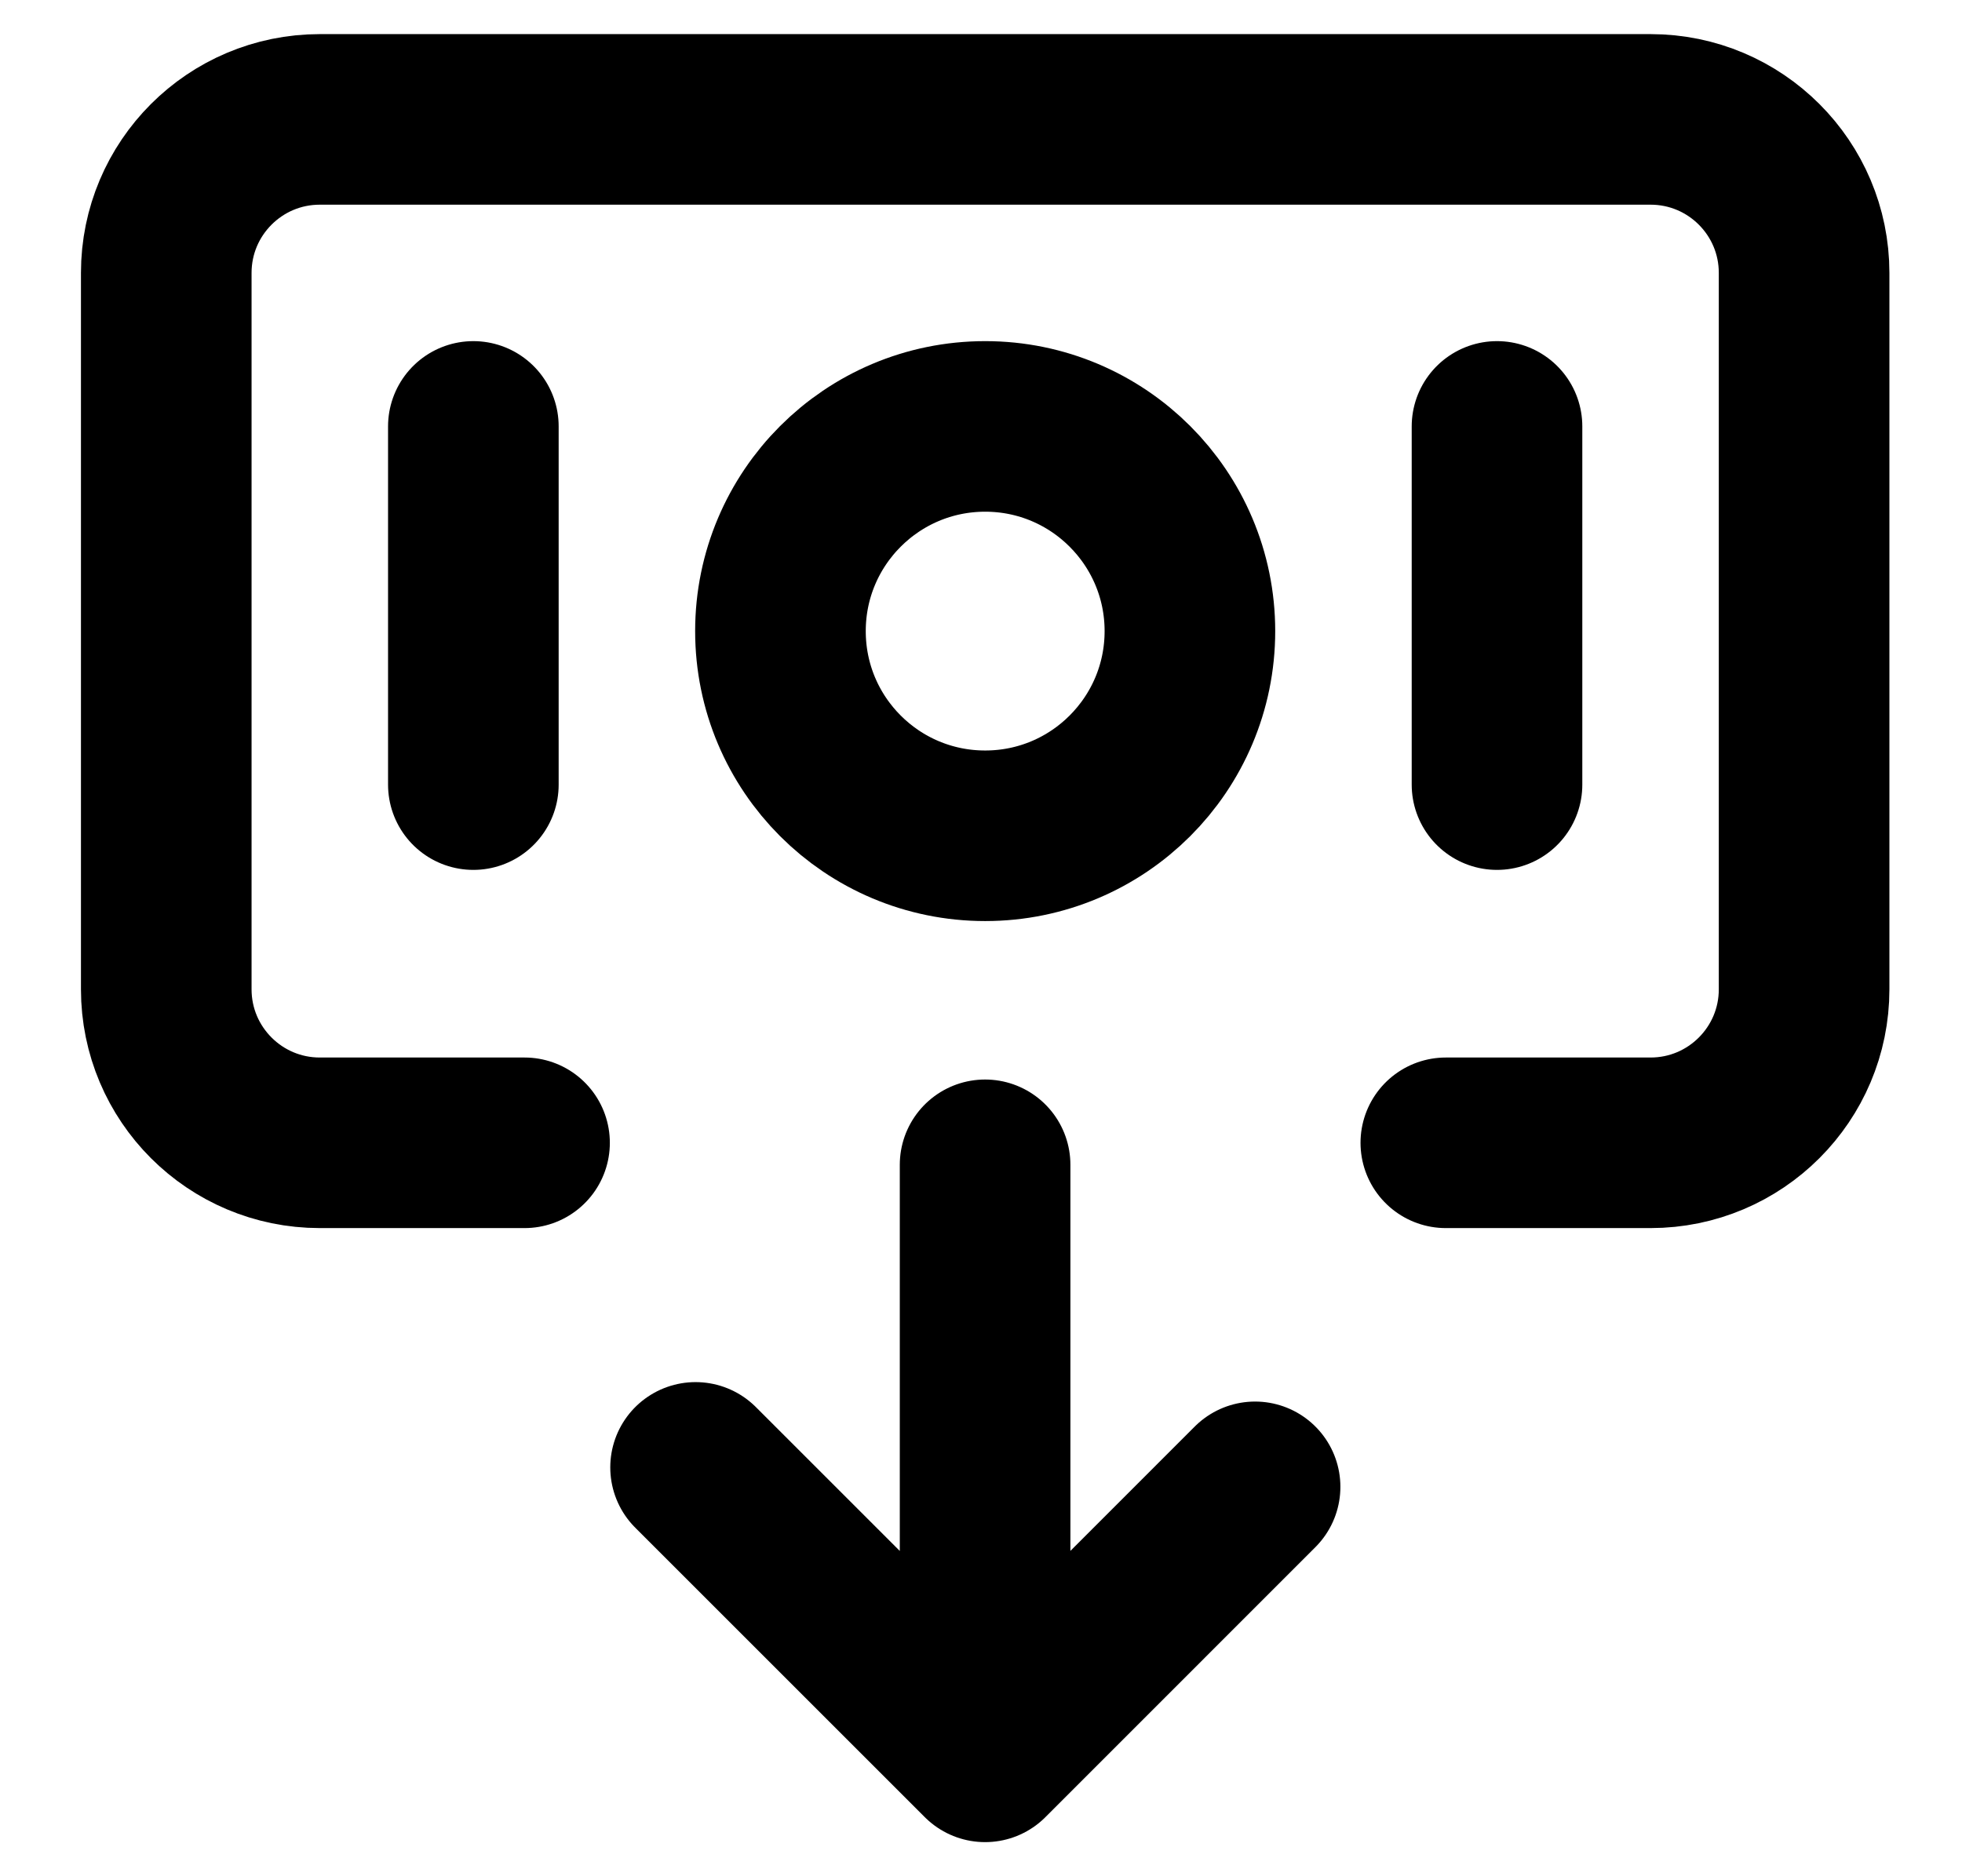 <svg width="23" height="22" viewBox="0 0 23 22" fill="none" xmlns="http://www.w3.org/2000/svg">
<path d="M5.549 5V9.2M17.549 5V9.2M16.949 13.4H19.349C20.343 13.4 21.149 12.594 21.149 11.6V3.2C21.149 2.206 20.343 1.4 19.349 1.4H3.749C2.755 1.4 1.949 2.206 1.949 3.2V11.6C1.949 12.594 2.755 13.4 3.749 13.4H6.149M8.154 17.206L11.548 20.6M11.548 20.6L14.713 17.434M11.548 20.6L11.548 13.658M13.949 7.4C13.949 8.726 12.874 9.8 11.549 9.8C10.223 9.8 9.149 8.726 9.149 7.4C9.149 6.075 10.223 5 11.549 5C12.874 5 13.949 6.075 13.949 7.4Z" stroke="black" stroke-width="2" stroke-linecap="round" stroke-linejoin="round"/>
</svg>

